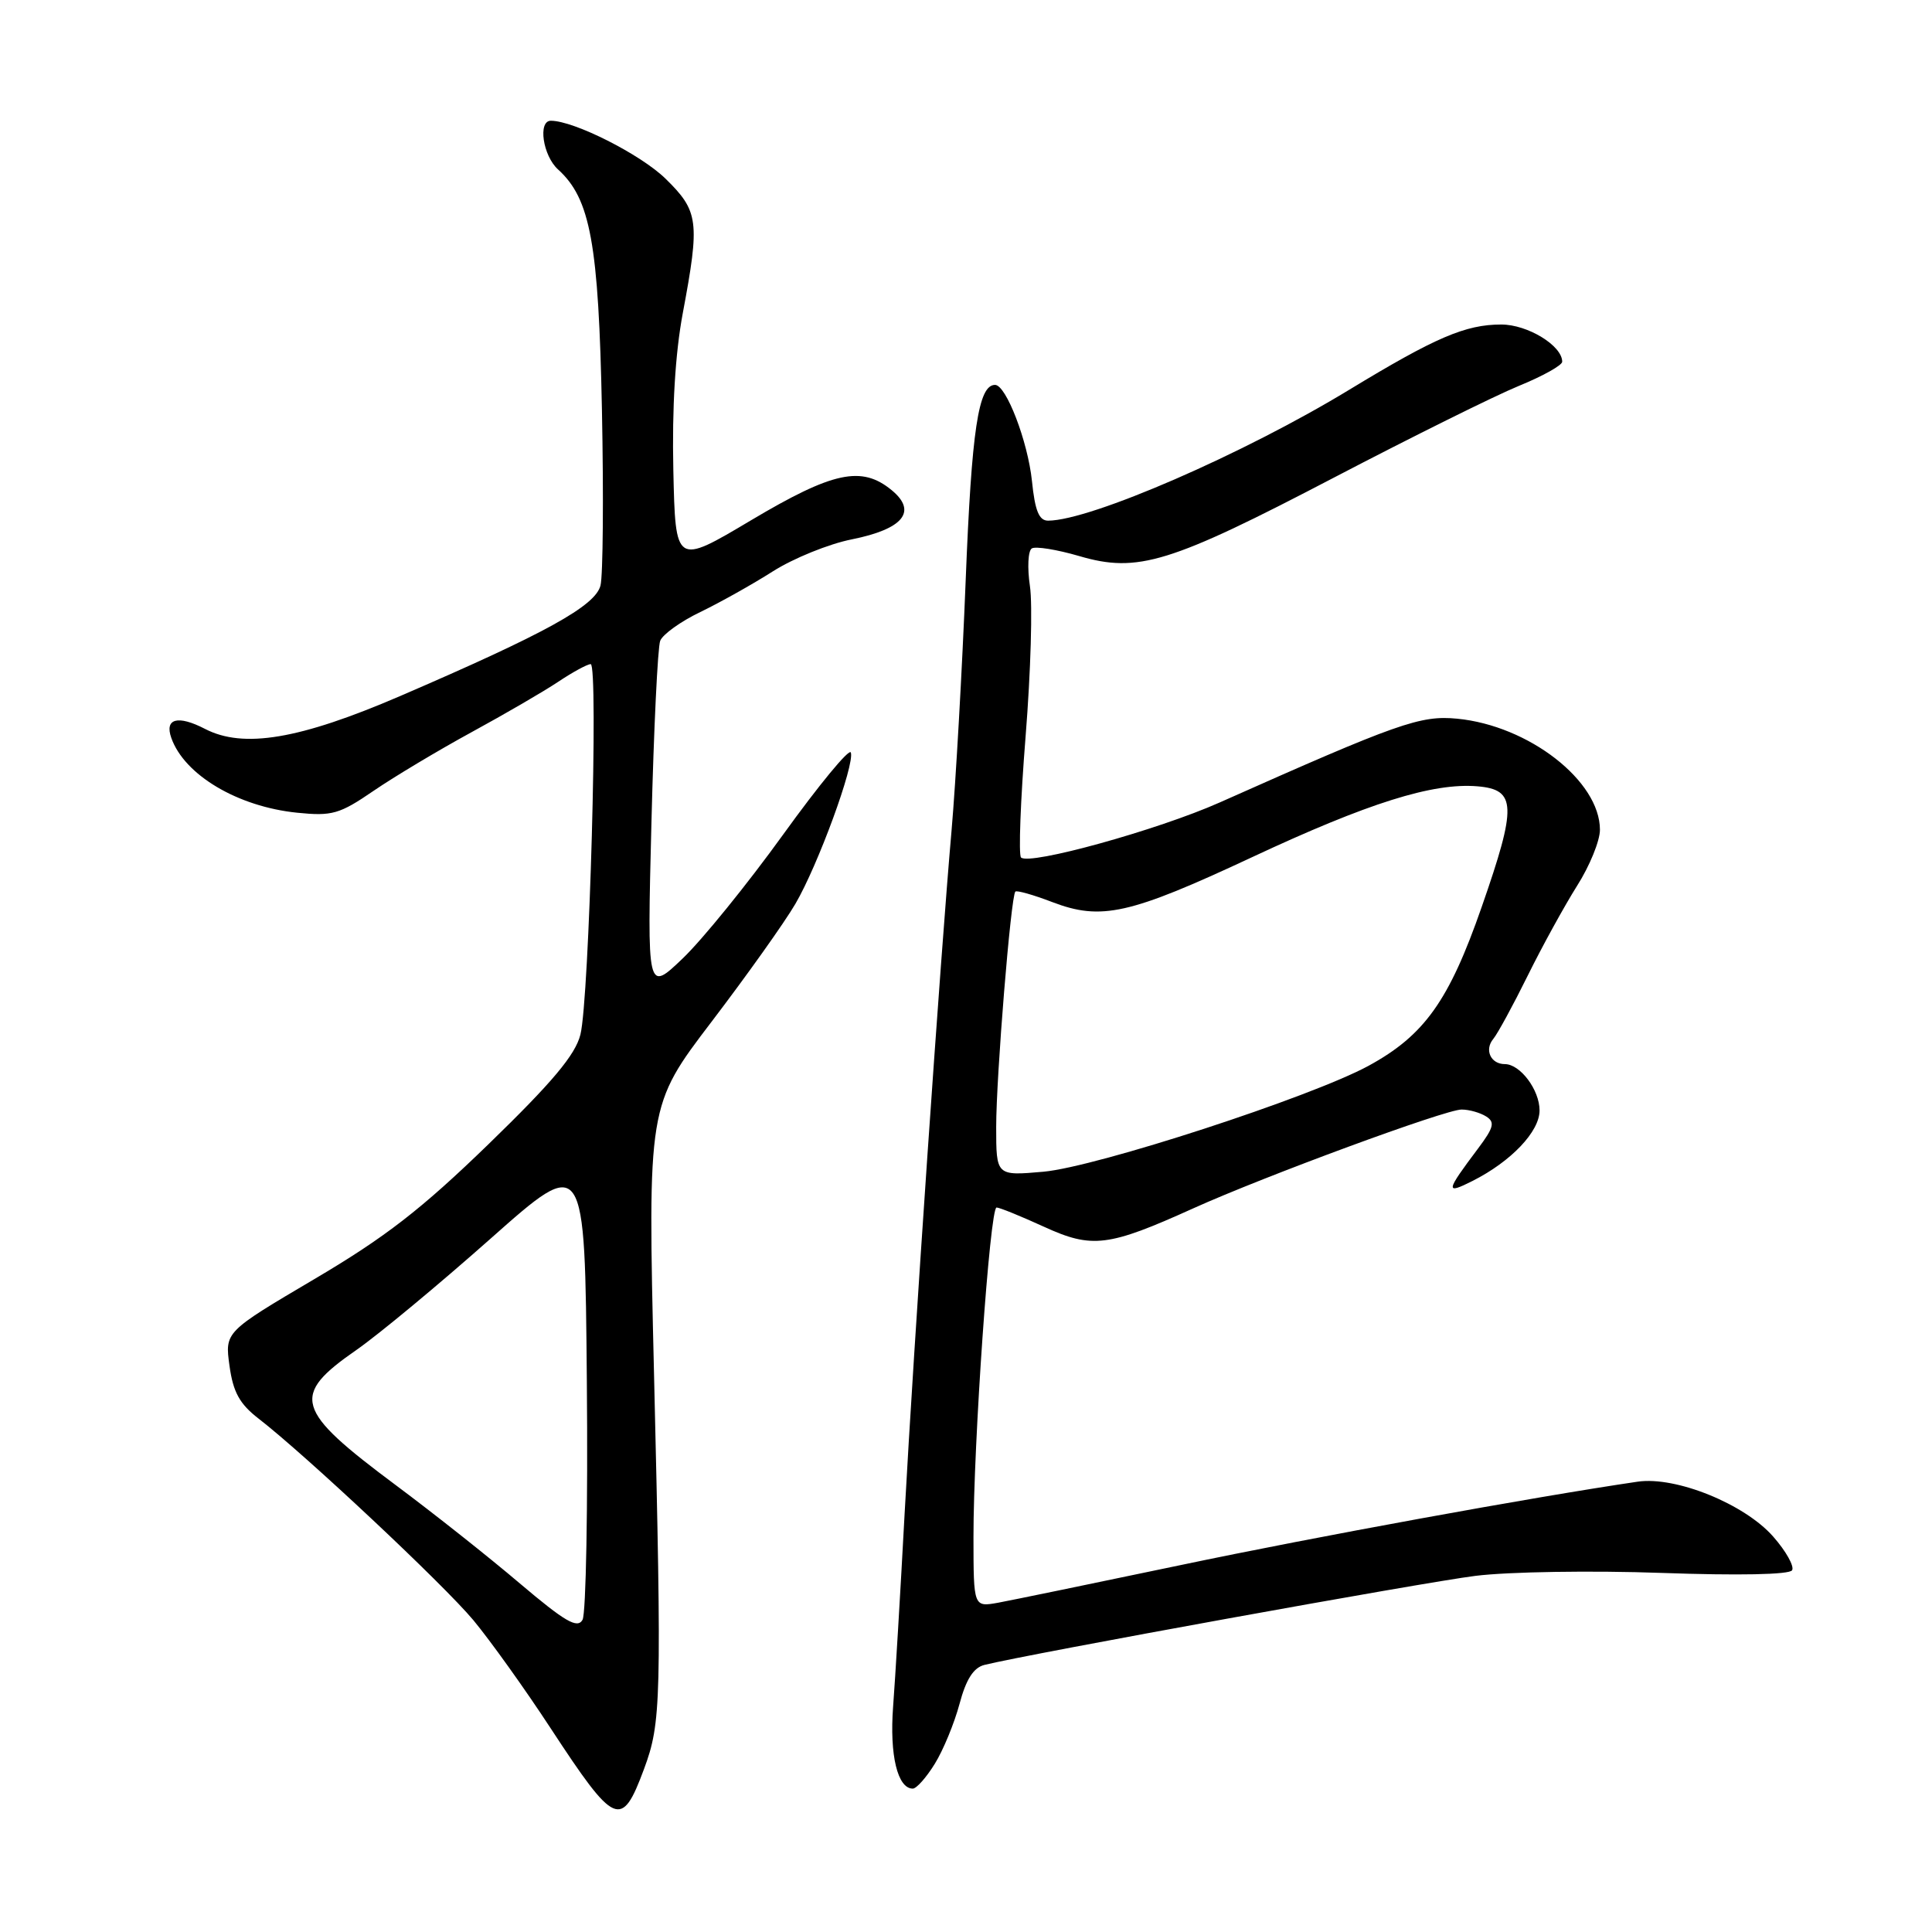 <?xml version="1.0" encoding="UTF-8" standalone="no"?>
<!DOCTYPE svg PUBLIC "-//W3C//DTD SVG 1.1//EN" "http://www.w3.org/Graphics/SVG/1.1/DTD/svg11.dtd" >
<svg xmlns="http://www.w3.org/2000/svg" xmlns:xlink="http://www.w3.org/1999/xlink" version="1.1" viewBox="0 0 256 256">
 <g >
 <path fill="currentColor"
d=" M 85.33 234.42 C 87.62 228.26 87.69 225.44 86.66 182.00 C 85.82 146.50 85.82 146.50 94.29 135.38 C 98.95 129.26 103.95 122.24 105.39 119.77 C 108.38 114.67 113.27 101.31 112.74 99.71 C 112.54 99.12 108.51 104.01 103.78 110.57 C 99.05 117.13 93.05 124.53 90.46 127.00 C 85.75 131.50 85.75 131.50 86.32 108.98 C 86.63 96.59 87.15 85.76 87.48 84.91 C 87.81 84.06 90.20 82.34 92.79 81.10 C 95.38 79.85 99.72 77.42 102.42 75.70 C 105.13 73.98 109.83 72.07 112.86 71.47 C 119.70 70.10 121.59 67.77 118.14 64.94 C 114.16 61.67 110.36 62.49 99.50 68.95 C 89.50 74.90 89.50 74.90 89.22 62.29 C 89.04 54.05 89.47 46.85 90.47 41.51 C 92.76 29.31 92.58 27.98 88.18 23.67 C 84.89 20.46 76.06 16.00 72.99 16.00 C 71.25 16.00 71.93 20.63 73.94 22.45 C 78.24 26.34 79.32 32.27 79.76 54.33 C 79.99 65.79 79.90 76.25 79.57 77.58 C 78.89 80.29 72.31 83.92 53.00 92.24 C 39.69 97.97 32.26 99.22 27.16 96.58 C 23.56 94.72 21.78 95.20 22.70 97.78 C 24.43 102.69 31.50 106.89 39.38 107.69 C 44.00 108.16 44.99 107.88 49.50 104.79 C 52.25 102.91 58.10 99.41 62.50 97.01 C 66.90 94.61 72.07 91.61 73.98 90.33 C 75.90 89.05 77.83 88.00 78.27 88.00 C 79.31 88.00 78.08 132.39 76.91 137.08 C 76.24 139.77 73.22 143.37 64.76 151.58 C 55.82 160.25 51.06 163.94 41.65 169.49 C 29.79 176.49 29.79 176.49 30.41 180.98 C 30.89 184.47 31.75 186.03 34.26 187.97 C 40.50 192.80 58.76 209.93 62.73 214.69 C 64.93 217.34 69.54 223.77 72.96 229.00 C 81.50 242.03 82.36 242.41 85.33 234.42 Z  M 123.86 233.72 C 124.98 231.92 126.45 228.35 127.14 225.78 C 128.01 222.51 129.00 220.97 130.44 220.61 C 136.28 219.16 188.60 209.67 195.50 208.81 C 199.91 208.26 210.98 208.09 220.19 208.42 C 230.33 208.78 237.10 208.65 237.46 208.07 C 237.78 207.55 236.66 205.54 234.96 203.61 C 231.16 199.28 222.06 195.59 217.00 196.33 C 203.24 198.35 174.14 203.66 156.50 207.37 C 144.95 209.79 134.04 212.04 132.25 212.37 C 129.00 212.95 129.00 212.95 128.99 203.72 C 128.98 191.33 131.17 160.00 132.05 160.00 C 132.44 160.00 135.27 161.15 138.33 162.55 C 144.71 165.47 146.84 165.21 158.12 160.11 C 167.60 155.83 191.57 147.00 193.67 147.02 C 194.68 147.02 196.14 147.44 196.93 147.94 C 198.12 148.69 197.93 149.41 195.86 152.17 C 191.54 157.92 191.47 158.32 195.14 156.47 C 200.24 153.89 204.00 149.94 204.00 147.14 C 204.00 144.42 201.44 141.00 199.40 141.00 C 197.53 141.00 196.66 139.11 197.87 137.66 C 198.44 136.97 200.50 133.19 202.44 129.26 C 204.38 125.33 207.33 119.98 208.98 117.36 C 210.64 114.75 212.00 111.41 212.00 109.95 C 212.00 103.48 202.58 96.15 193.08 95.23 C 188.20 94.76 185.29 95.79 161.62 106.33 C 153.42 109.98 136.37 114.70 135.29 113.62 C 134.95 113.28 135.22 106.04 135.90 97.54 C 136.58 89.04 136.84 80.10 136.47 77.66 C 136.11 75.23 136.22 72.98 136.72 72.67 C 137.22 72.36 140.05 72.82 143.00 73.68 C 150.76 75.96 155.00 74.65 176.82 63.25 C 187.09 57.89 198.07 52.44 201.24 51.14 C 204.41 49.85 207.00 48.40 207.00 47.93 C 207.00 45.80 202.42 43.00 198.93 43.00 C 194.18 43.00 190.20 44.71 178.79 51.64 C 164.78 60.16 144.50 68.97 138.89 68.99 C 137.68 69.00 137.14 67.69 136.74 63.74 C 136.19 58.48 133.32 51.00 131.85 51.00 C 129.64 51.00 128.75 56.92 127.96 76.85 C 127.49 88.76 126.64 103.67 126.09 110.00 C 124.63 126.60 121.07 178.34 119.87 200.50 C 119.31 210.95 118.62 222.50 118.34 226.16 C 117.86 232.56 118.93 237.00 120.95 237.00 C 121.44 237.00 122.75 235.52 123.86 233.72 Z  M 68.89 209.82 C 64.80 206.34 57.41 200.49 52.47 196.81 C 39.01 186.78 38.48 184.95 47.25 178.86 C 50.14 176.85 58.12 170.23 65.00 164.13 C 77.50 153.04 77.50 153.04 77.76 183.08 C 77.91 199.61 77.65 213.80 77.19 214.63 C 76.51 215.84 74.89 214.90 68.89 209.82 Z  M 132.00 149.33 C 132.00 142.63 133.94 118.77 134.54 118.14 C 134.73 117.95 136.93 118.57 139.43 119.53 C 145.93 122.01 149.65 121.18 165.91 113.58 C 181.29 106.39 189.85 103.70 195.76 104.19 C 200.93 104.62 201.01 106.76 196.33 120.18 C 192.00 132.62 188.74 137.19 181.33 141.23 C 173.68 145.38 145.29 154.63 138.25 155.26 C 132.00 155.81 132.00 155.81 132.00 149.33 Z "/>
</g>
</svg>